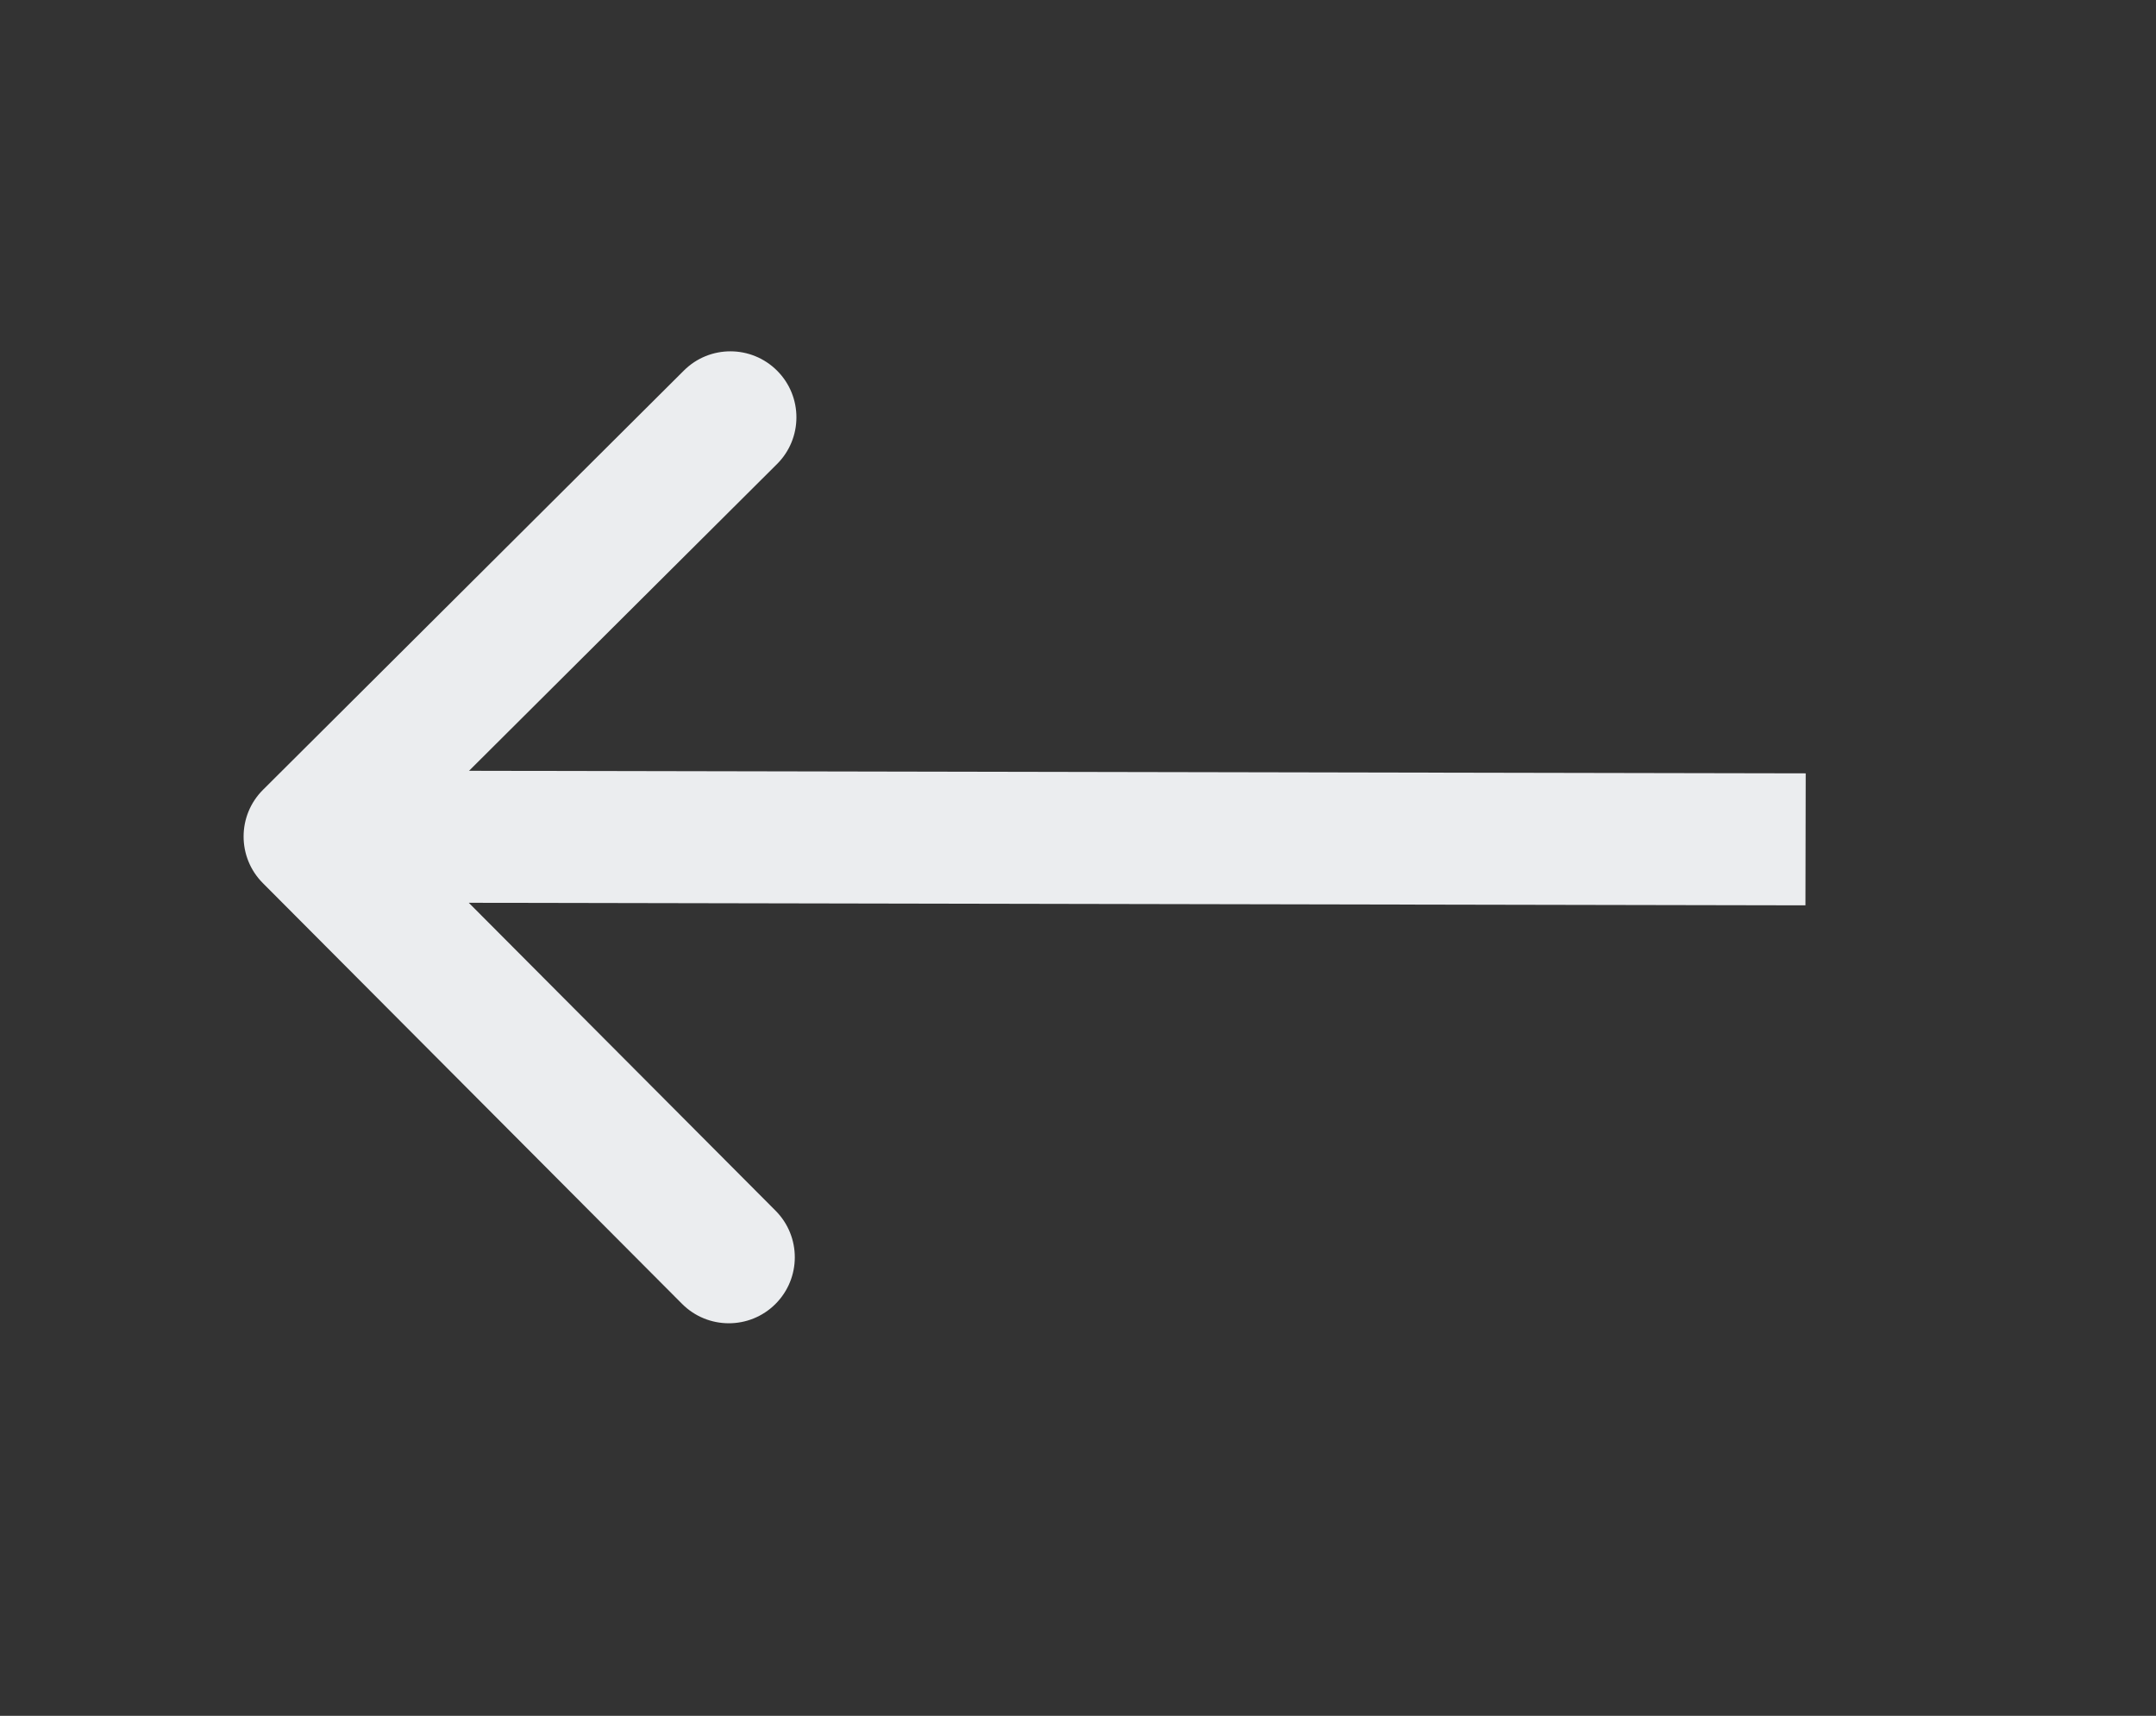 <svg width="49" height="39" viewBox="0 0 49 39" fill="none" xmlns="http://www.w3.org/2000/svg">
<rect x="0" y="0" width="49" height="39" fill="#333333" stroke="none"/>
<path d="M5.978 17.951C5.391 18.535 5.389 19.485 5.973 20.072L15.501 29.636C16.086 30.223 17.036 30.225 17.623 29.64C18.209 29.055 18.211 28.106 17.627 27.519L9.157 19.017L17.659 10.548C18.246 9.964 18.248 9.014 17.663 8.427C17.078 7.84 16.128 7.838 15.542 8.423L5.978 17.951ZM41.039 17.578L7.039 17.513L7.033 20.513L41.033 20.578L41.039 17.578Z" fill="#EBEDEF"/>
</svg>
